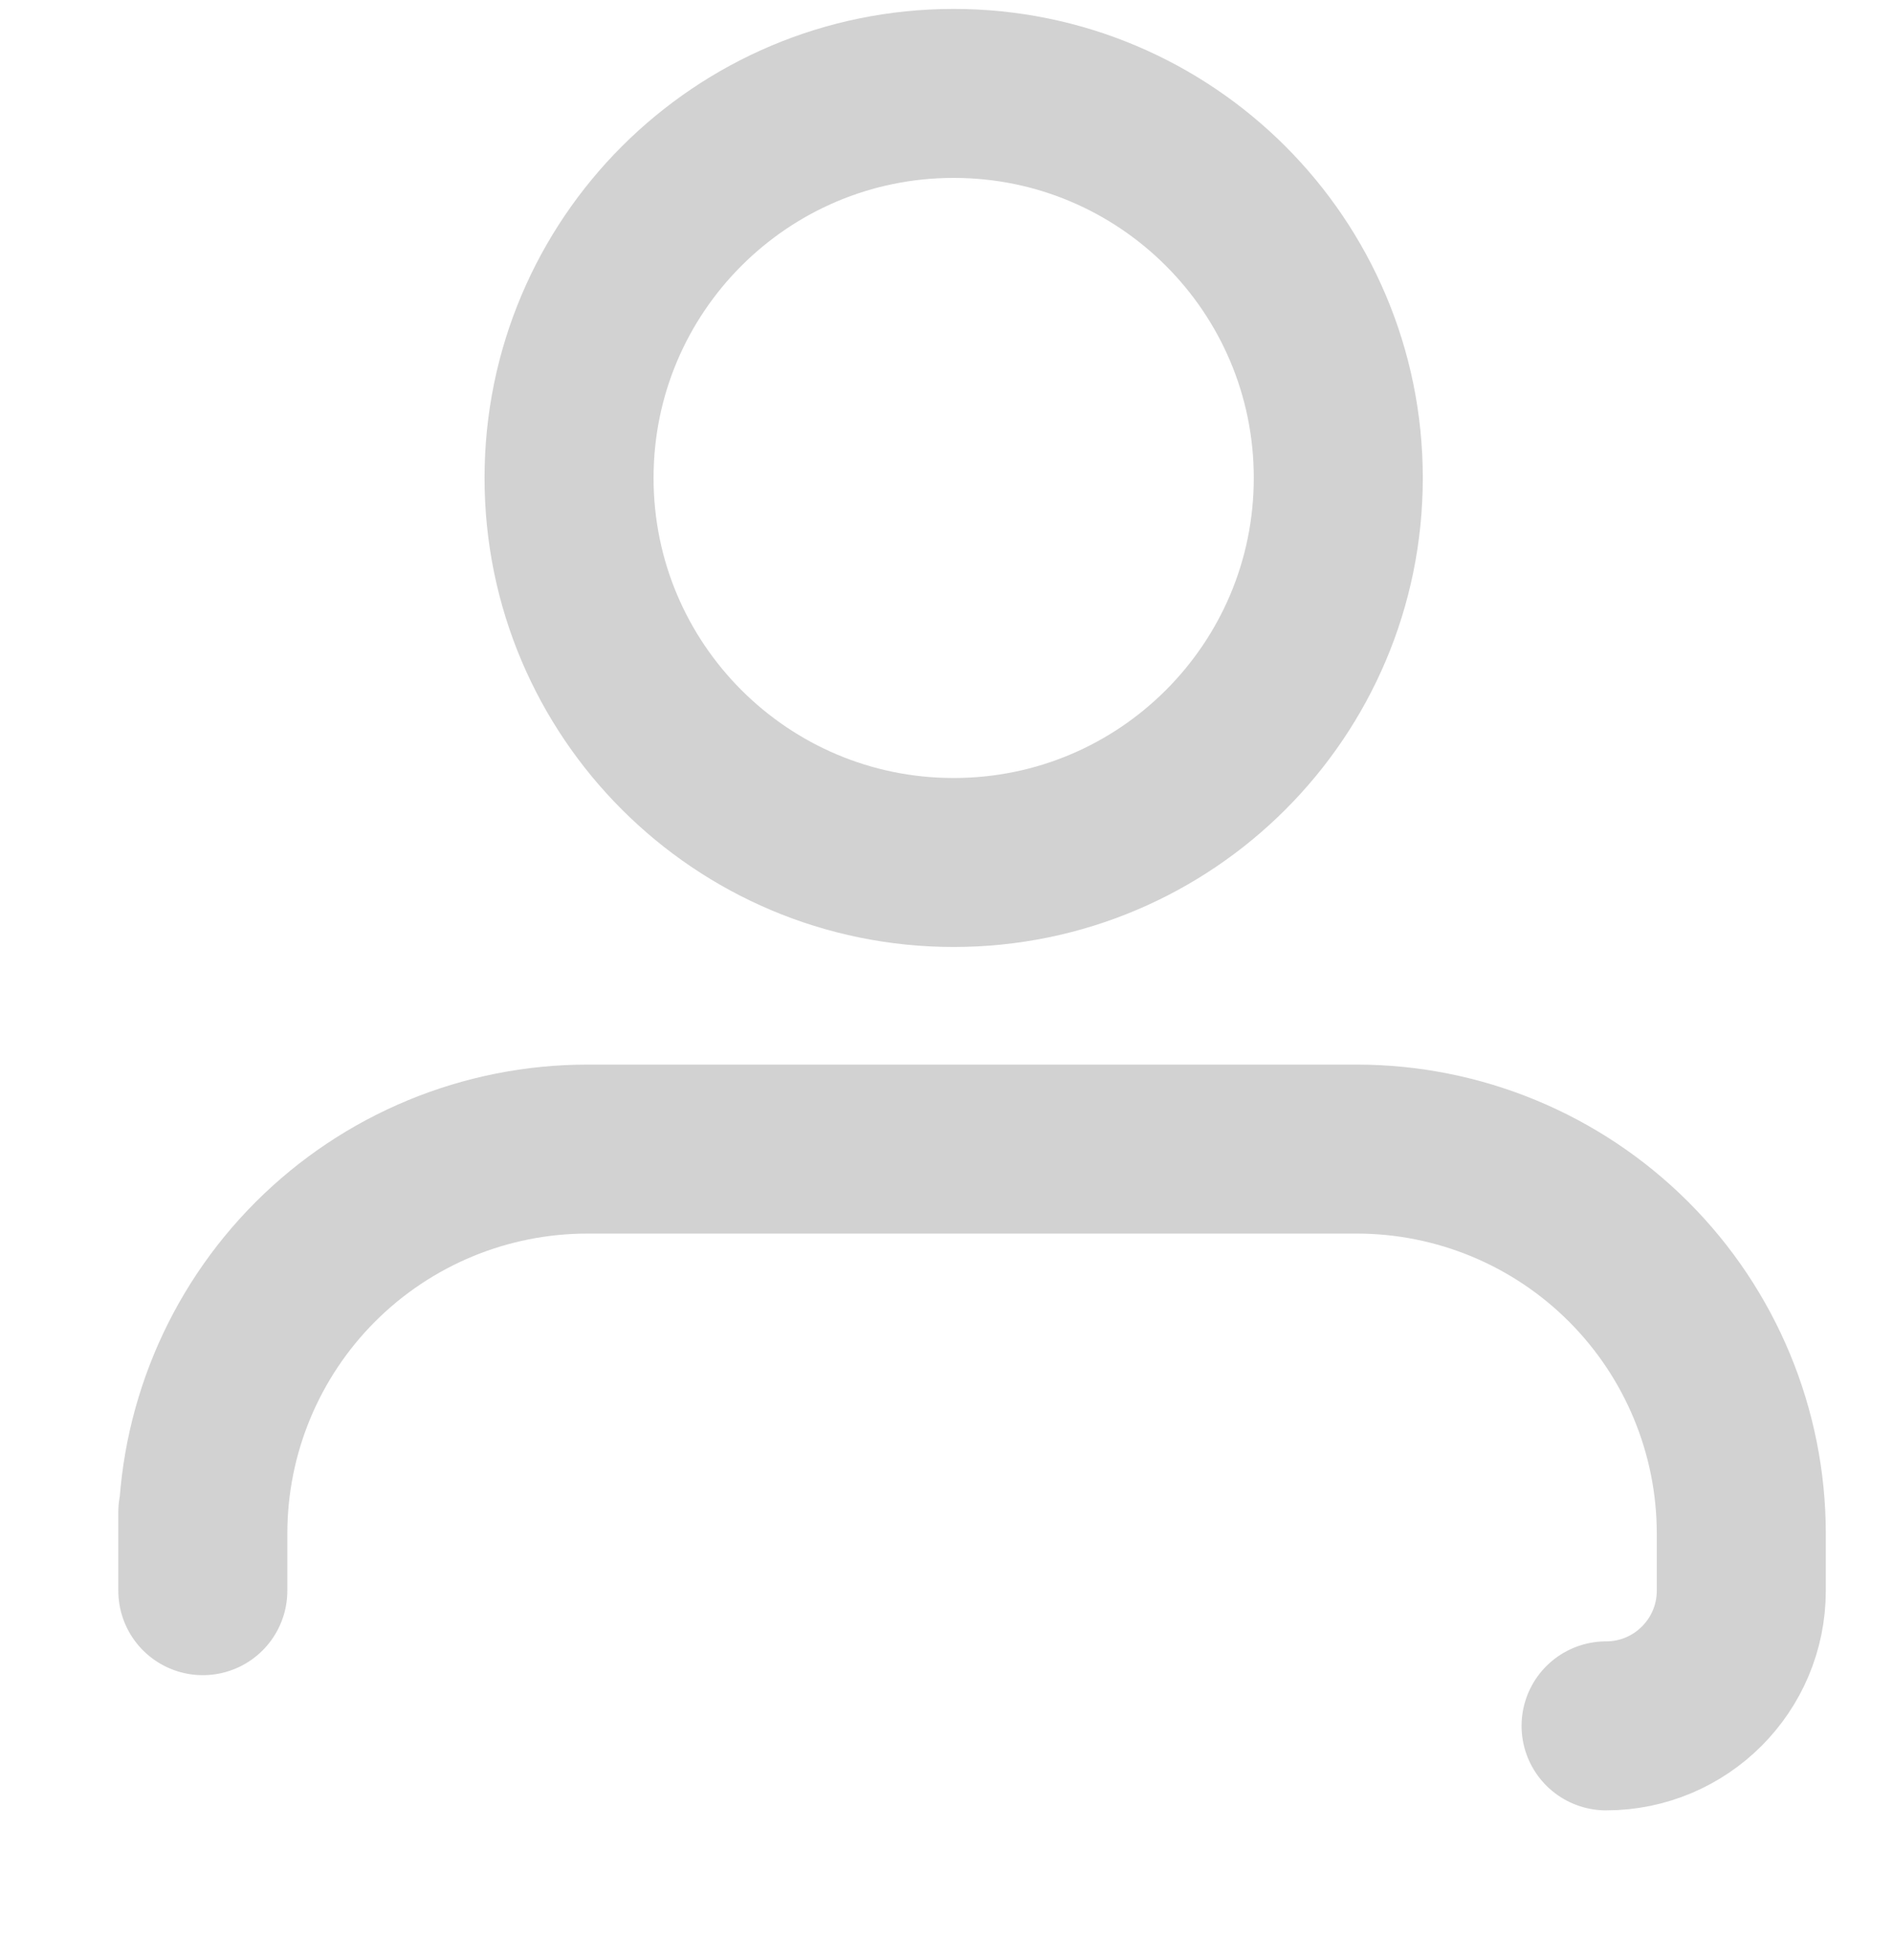 <svg width="28" height="29" viewBox="0 0 28 29" fill="none" xmlns="http://www.w3.org/2000/svg">
<path d="M14.106 12.76C17.248 12.76 19.795 10.213 19.795 7.071C19.795 3.929 17.248 1.382 14.106 1.382C10.964 1.382 8.417 3.929 8.417 7.071C8.417 10.213 10.964 12.76 14.106 12.76Z" stroke="#D2D2D2" stroke-width="2.5" stroke-linecap="round" stroke-linejoin="round"/>
<path d="M23.756 25.533C24.86 25.533 25.756 24.638 25.756 23.533V22.689C25.756 21.18 25.156 19.733 24.089 18.666C23.022 17.599 21.576 17 20.067 17H8.689C7.18 17 5.733 17.599 4.666 18.666C3.599 19.733 3 21.18 3 22.689C3 22.689 3 21.567 3 23.533" stroke="#D2D2D2" stroke-width="2.5" stroke-linecap="round" stroke-linejoin="round"/>
</svg>
